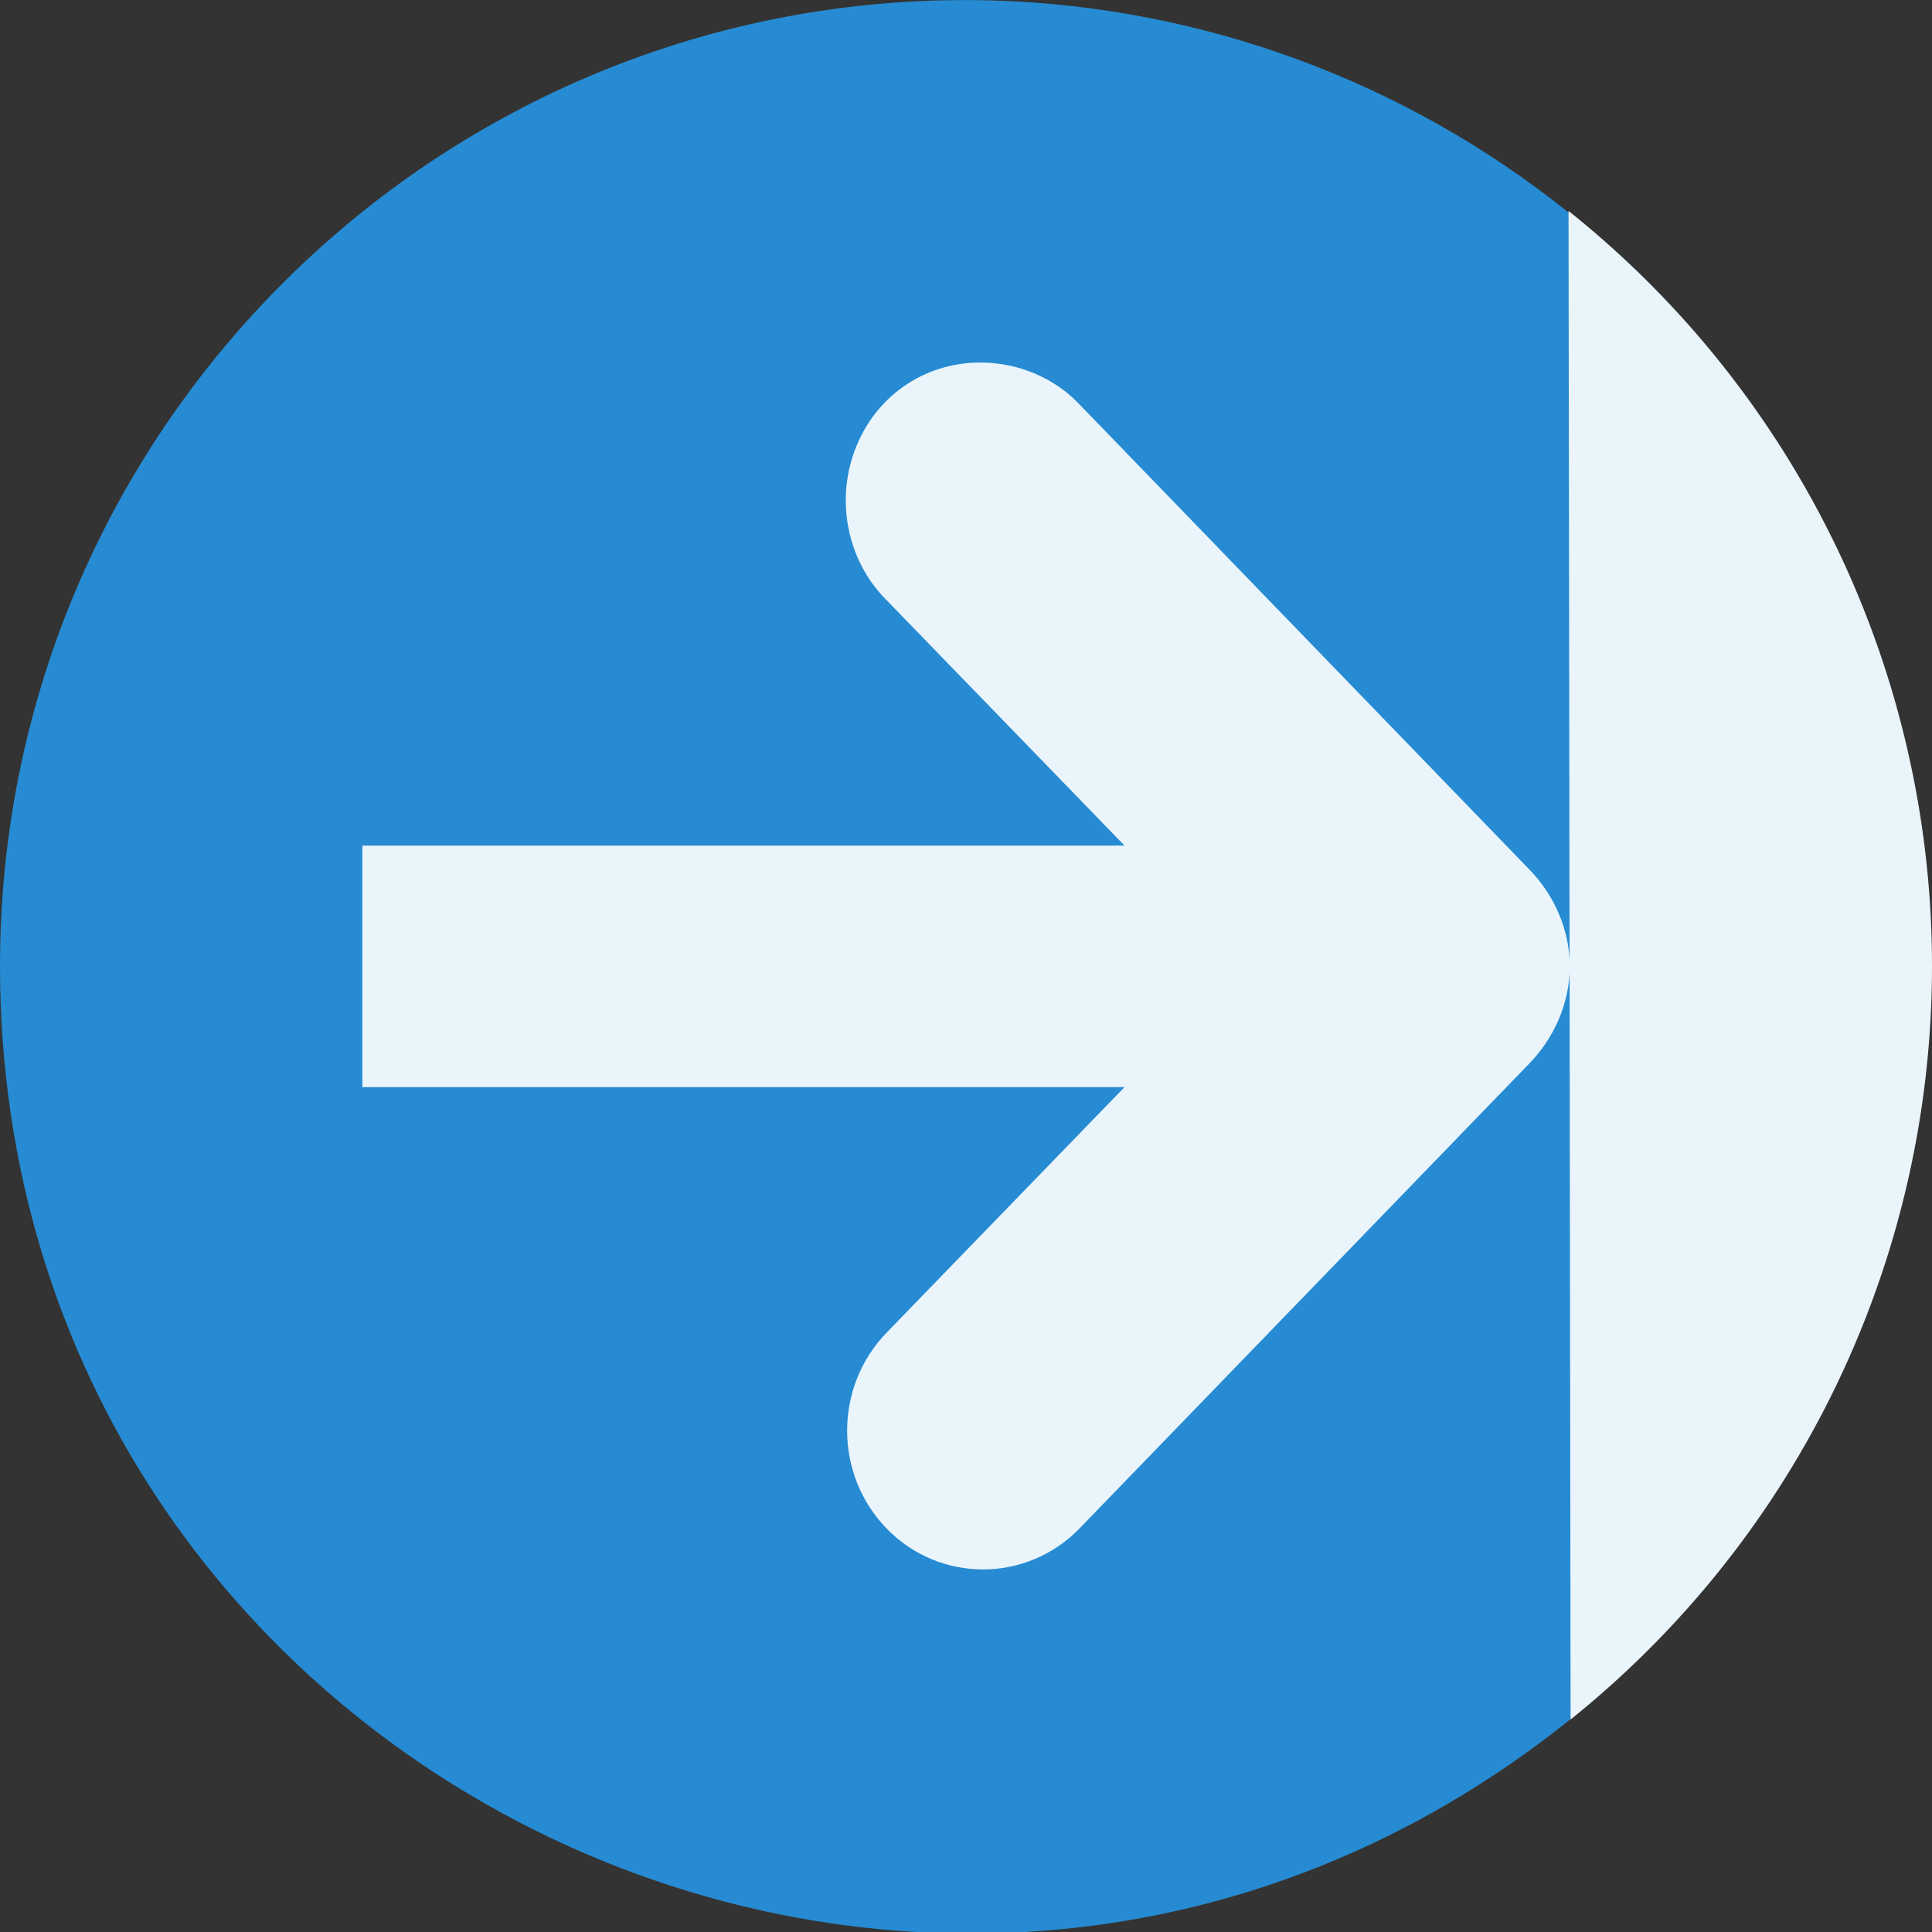 <?xml version="1.0" encoding="UTF-8" standalone="no"?>
<svg
   xmlns:dc="http://purl.org/dc/elements/1.1/"
   xmlns:cc="http://creativecommons.org/ns#"
   xmlns:rdf="http://www.w3.org/1999/02/22-rdf-syntax-ns#"
   xmlns:svg="http://www.w3.org/2000/svg"
   xmlns="http://www.w3.org/2000/svg"
   xmlns:sodipodi="http://sodipodi.sourceforge.net/DTD/sodipodi-0.dtd"
   xmlns:inkscape="http://www.inkscape.org/namespaces/inkscape"
   width="16"
   viewBox="0 0 16 16"
   height="16"
   id="svg2"
   version="1.1"
   inkscape:version="0.91 r13725"
   sodipodi:docname="go-last.svg">
  <rect x="0" y="0" width="16" height="16" fill="#333333" stroke="none"/>
  <defs
     id="defs22" />
  <sodipodi:namedview
     pagecolor="#ffffff"
     bordercolor="#666666"
     borderopacity="1"
     objecttolerance="10"
     gridtolerance="10"
     guidetolerance="10"
     inkscape:pageopacity="0"
     inkscape:pageshadow="2"
     inkscape:window-width="1366"
     inkscape:window-height="704"
     id="namedview20"
     showgrid="true"
     inkscape:zoom="65.38673"
     inkscape:cx="8.6445839"
     inkscape:cy="5.5530203"
     inkscape:window-x="0"
     inkscape:window-y="27"
     inkscape:window-maximized="1"
     inkscape:current-layer="svg2">
    <inkscape:grid
       type="xygrid"
       id="grid4152" />
  </sodipodi:namedview>
  <g
     transform="matrix(0 -1 1 0 0 16)"
     id="g4">
    <path
       style="fill:#268bd2;fill-rule:evenodd"
       d="M 8.232,0.004 C 3.724,-0.127 -8.0259715e-4,3.492 0,8.002 0.003,14.713 7.771,18.438 13.006,14.238 14,10 14,6 12.99,1.76 11.637,0.674 9.967,0.058 8.232,0.004 Z"
       transform="matrix(0,1,-1,0,16,0)"
       id="path6"
       inkscape:connector-curvature="0"
       sodipodi:nodetypes="ccccc" />
  </g>
  <g
     transform="matrix(0 -1 1 0 0 16)"
     id="g8">
    <path
       style="fill:#eaf4fb;fill-opacity:1"
       d="m 12.997,8.156 c 0.015,-0.465 -0.249,-0.881 -0.688,-1.062 -0.438,-0.181 -0.951,-0.083 -1.281,0.25 l -2.031,1.969 0,-6.312 -2,0 0,6.312 L 4.965,7.344 c -0.45,-0.438 -1.175,-0.438 -1.625,0 -0.45,0.438 -0.45,1.155 0,1.594 l 3.844,3.719 C 7.4,12.87 7.691,13 7.997,13 c 0.306,0 0.596,-0.13 0.812,-0.344 L 12.653,8.938 c 0.213,-0.202 0.335,-0.489 0.344,-0.781 z"
       id="path10" />
  </g>
  <g
     transform="matrix(0 -1 1 0 0 16)"
     id="g12">
    <path
       style="fill:none"
       d="M 14.253,12.99 A 8,8 0 0 1 7.999,16 l 0,0 A 8,8 0 0 1 1.76,13.007"
       id="path14" />
  </g>
  <g
     style="fill-rule:evenodd"
     transform="matrix(0 -1 1 0 0 16)"
     id="g16">
    <path
       style="fill:#eaf4fb;fill-opacity:1"
       d="M 14.253,12.99 A 8,8 0 0 1 7.999,16 l 0,0 A 8,8 0 0 1 1.76,13.007"
       id="path18" />
  </g>
</svg>
